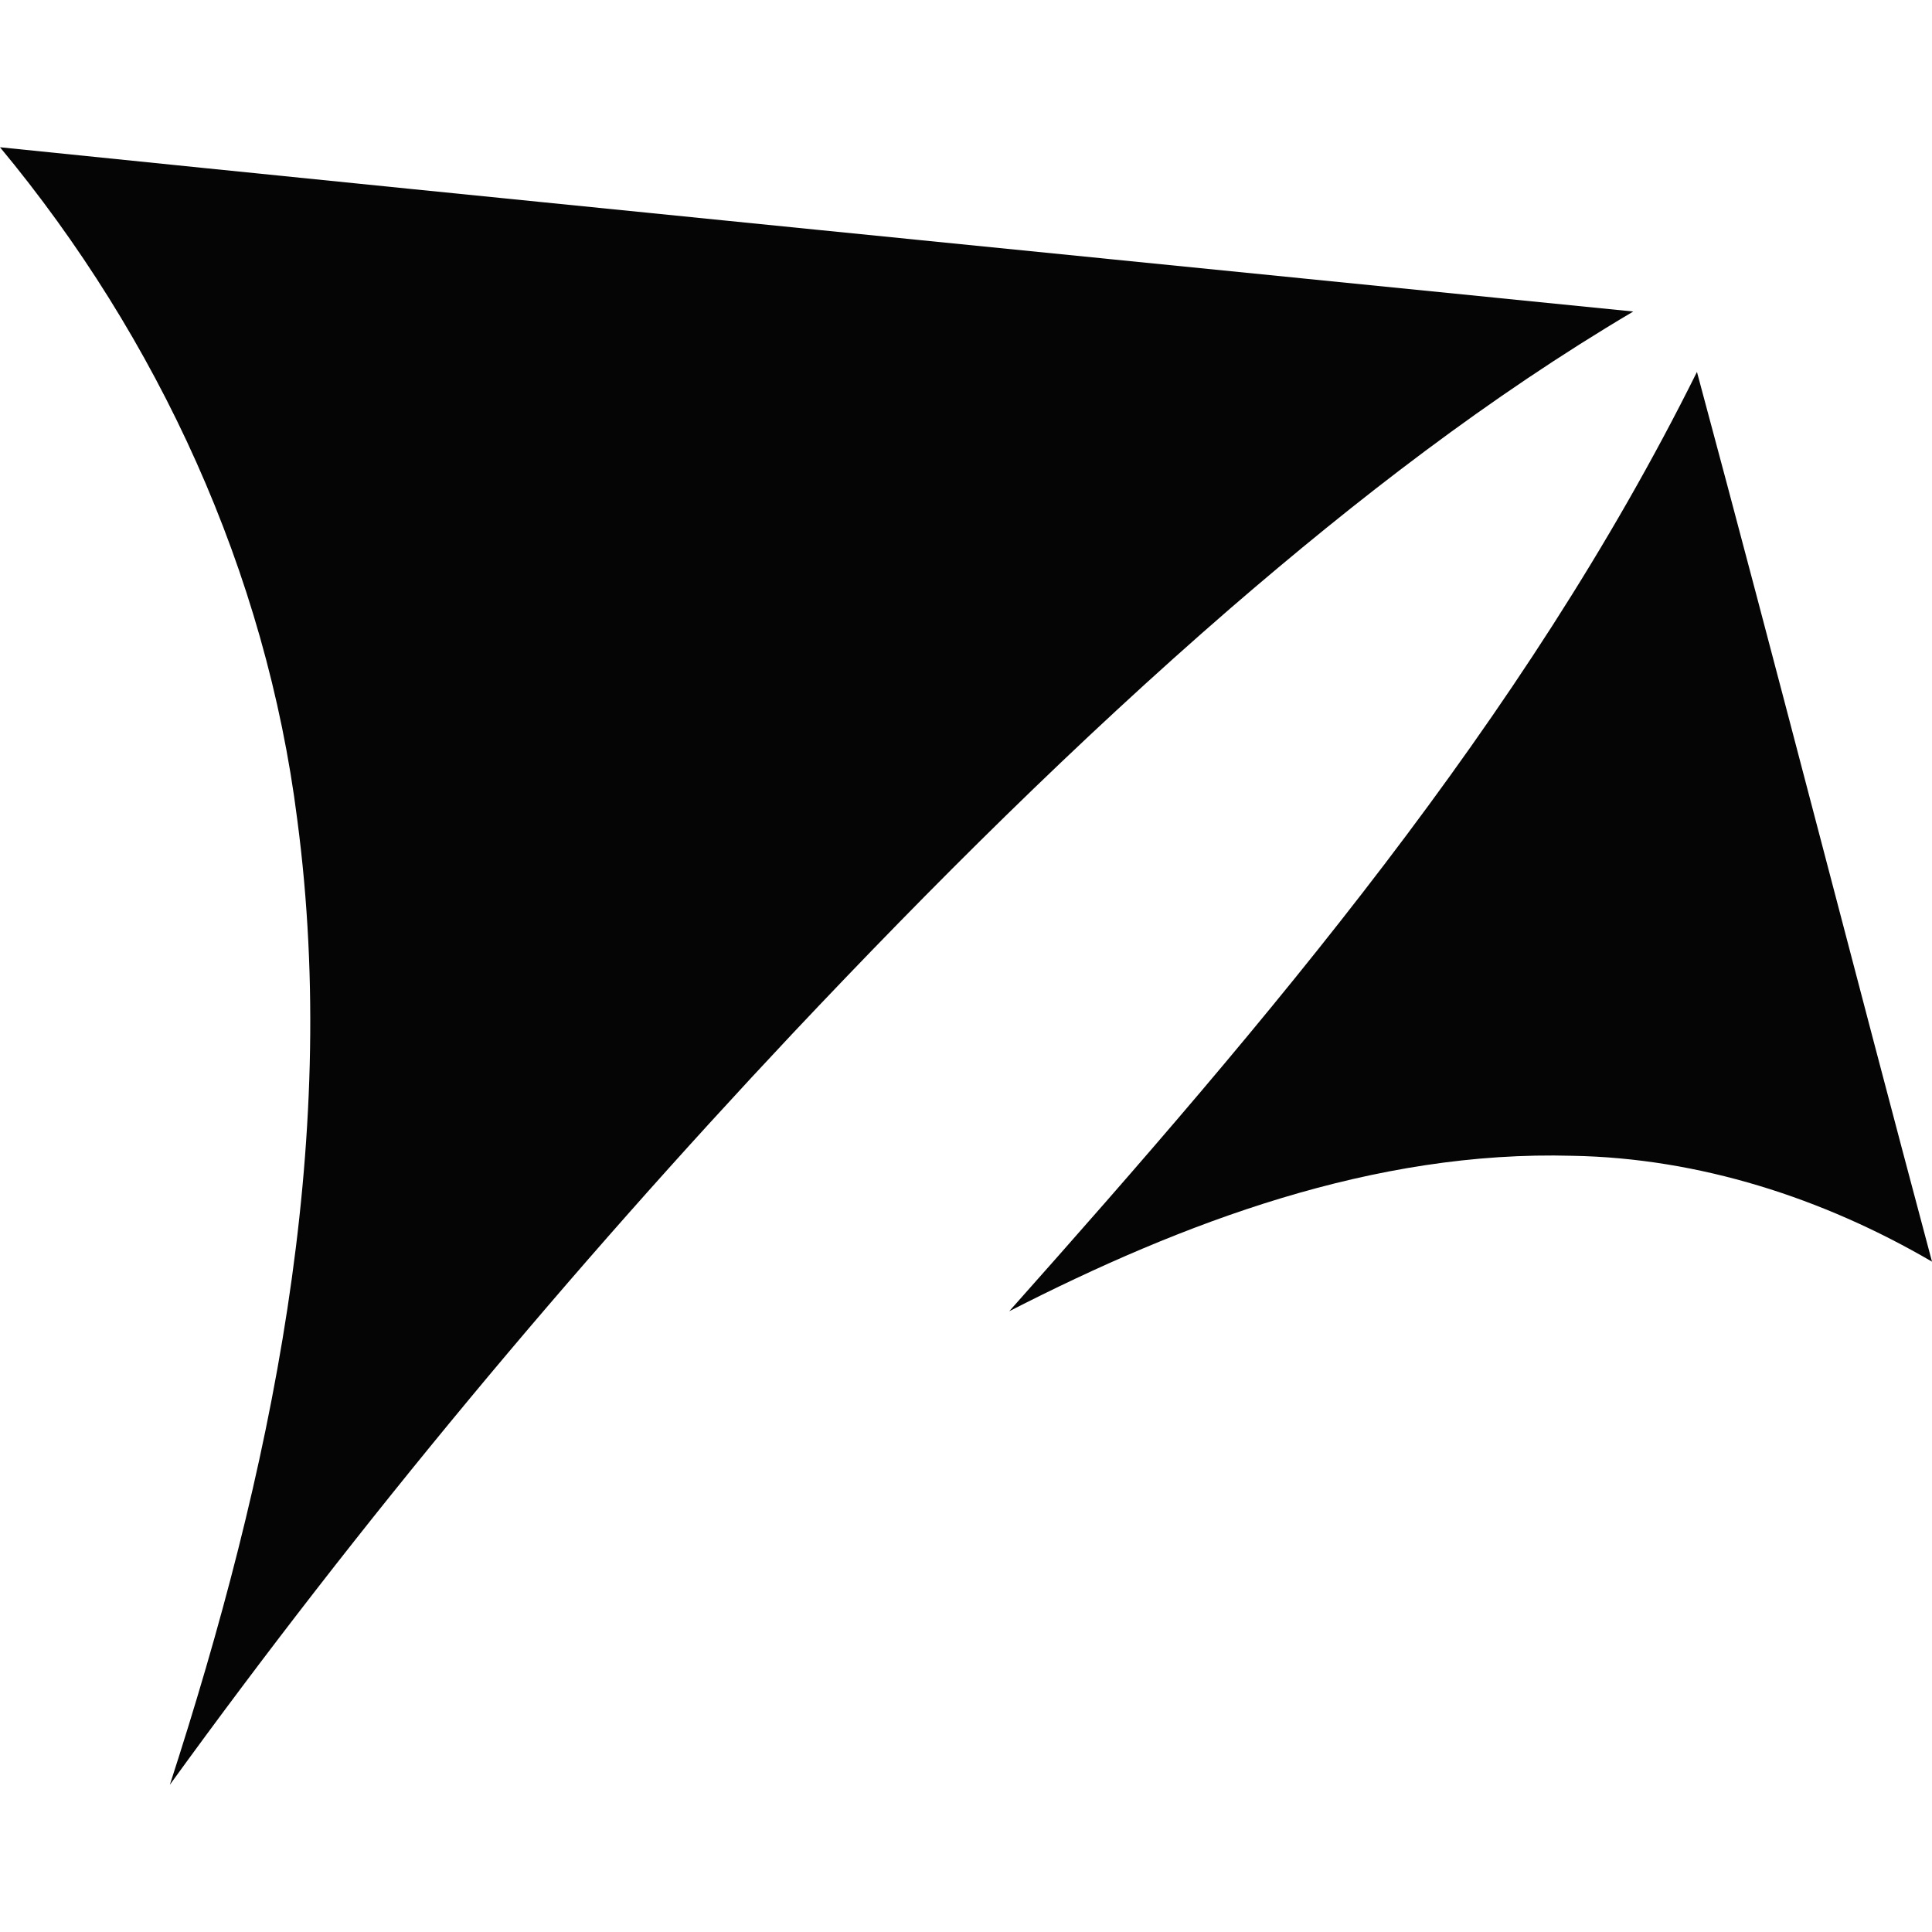 <?xml version="1.0" encoding="utf-8"?>
<!-- Generator: Adobe Illustrator 14.0.0, SVG Export Plug-In  -->
<!DOCTYPE svg PUBLIC "-//W3C//DTD SVG 1.1//EN" "http://www.w3.org/Graphics/SVG/1.1/DTD/svg11.dtd">
<svg version="1.1"
	 xmlns="http://www.w3.org/2000/svg" xmlns:xlink="http://www.w3.org/1999/xlink" xmlns:a="http://ns.adobe.com/AdobeSVGViewerExtensions/3.0/"
	 x="0px" y="0px" width="100px" height="100px" viewBox="0.125 0.126 100 100" enable-background="new 0.125 0.126 100 100"
	 xml:space="preserve">
<defs>
</defs>
<line display="none" fill="none" stroke="#A9CCDB" stroke-width="0.25" stroke-miterlimit="10" x1="0.126" y1="0.125" x2="100.125" y2="0.125"/>
<line display="none" fill="none" stroke="#A9CCDB" stroke-width="0.25" stroke-miterlimit="10" x1="0.126" y1="10.125" x2="100.125" y2="10.125"/>
<line display="none" fill="none" stroke="#A9CCDB" stroke-width="0.25" stroke-miterlimit="10" x1="0.126" y1="20.125" x2="100.125" y2="20.125"/>
<line display="none" fill="none" stroke="#A9CCDB" stroke-width="0.25" stroke-miterlimit="10" x1="0.126" y1="30.125" x2="100.125" y2="30.125"/>
<line display="none" fill="none" stroke="#A9CCDB" stroke-width="0.25" stroke-miterlimit="10" x1="0.126" y1="40.125" x2="100.125" y2="40.125"/>
<line display="none" fill="none" stroke="#A9CCDB" stroke-width="0.25" stroke-miterlimit="10" x1="0.126" y1="50.125" x2="100.125" y2="50.125"/>
<line display="none" fill="none" stroke="#A9CCDB" stroke-width="0.25" stroke-miterlimit="10" x1="0.126" y1="60.124" x2="100.125" y2="60.124"/>
<line display="none" fill="none" stroke="#A9CCDB" stroke-width="0.25" stroke-miterlimit="10" x1="0.126" y1="70.124" x2="100.125" y2="70.124"/>
<line display="none" fill="none" stroke="#FF0000" stroke-width="0.25" stroke-miterlimit="10" x1="0.126" y1="80.126" x2="100.125" y2="80.126"/>
<line display="none" fill="none" stroke="#A9CCDB" stroke-width="0.25" stroke-miterlimit="10" x1="0.126" y1="90.126" x2="100.125" y2="90.126"/>
<line display="none" fill="none" stroke="#A9CCDB" stroke-width="0.25" stroke-miterlimit="10" x1="0.125" y1="0.125" x2="0.125" y2="100.126"/>
<line display="none" fill="none" stroke="#A9CCDB" stroke-width="0.25" stroke-miterlimit="10" x1="10.125" y1="0.125" x2="10.125" y2="100.126"/>
<line display="none" fill="none" stroke="#A9CCDB" stroke-width="0.25" stroke-miterlimit="10" x1="20.126" y1="0.125" x2="20.126" y2="100.126"/>
<line display="none" fill="none" stroke="#A9CCDB" stroke-width="0.25" stroke-miterlimit="10" x1="30.125" y1="0.125" x2="30.125" y2="100.126"/>
<line display="none" fill="none" stroke="#A9CCDB" stroke-width="0.25" stroke-miterlimit="10" x1="40.125" y1="0.125" x2="40.125" y2="100.126"/>
<line display="none" fill="none" stroke="#A9CCDB" stroke-width="0.25" stroke-miterlimit="10" x1="50.125" y1="0.125" x2="50.125" y2="100.126"/>
<line display="none" fill="none" stroke="#A9CCDB" stroke-width="0.25" stroke-miterlimit="10" x1="60.125" y1="0.125" x2="60.125" y2="100.126"/>
<line display="none" fill="none" stroke="#A9CCDB" stroke-width="0.25" stroke-miterlimit="10" x1="70.125" y1="0.125" x2="70.125" y2="100.126"/>
<line display="none" fill="none" stroke="#A9CCDB" stroke-width="0.25" stroke-miterlimit="10" x1="80.125" y1="0.125" x2="80.125" y2="100.126"/>
<line display="none" fill="none" stroke="#A9CCDB" stroke-width="0.25" stroke-miterlimit="10" x1="90.125" y1="0.125" x2="90.125" y2="100.126"/>
<path fill="#050505" d="M0.125,7.748c28.173,2.878,56.355,5.673,84.538,8.502
	c-7.454,4.407-14.321,9.722-20.864,15.372
	c-7.958,6.896-15.428,14.336-22.647,21.995
	C29.612,65.894,18.798,78.856,8.917,92.505c5.197-16.031,8.835-33.064,6.593-49.964
	C13.898,29.76,8.333,17.632,0.125,7.748L0.125,7.748z"/>
<path fill="#050505" d="M52.363,67.995C65.712,52.987,78.969,37.484,87.959,19.377
	C92.088,34.711,96.028,50.09,100.125,65.429c-5.634-3.291-12.05-5.361-18.604-5.479
	C71.248,59.661,61.375,63.382,52.363,67.995L52.363,67.995z"/>
</svg>
